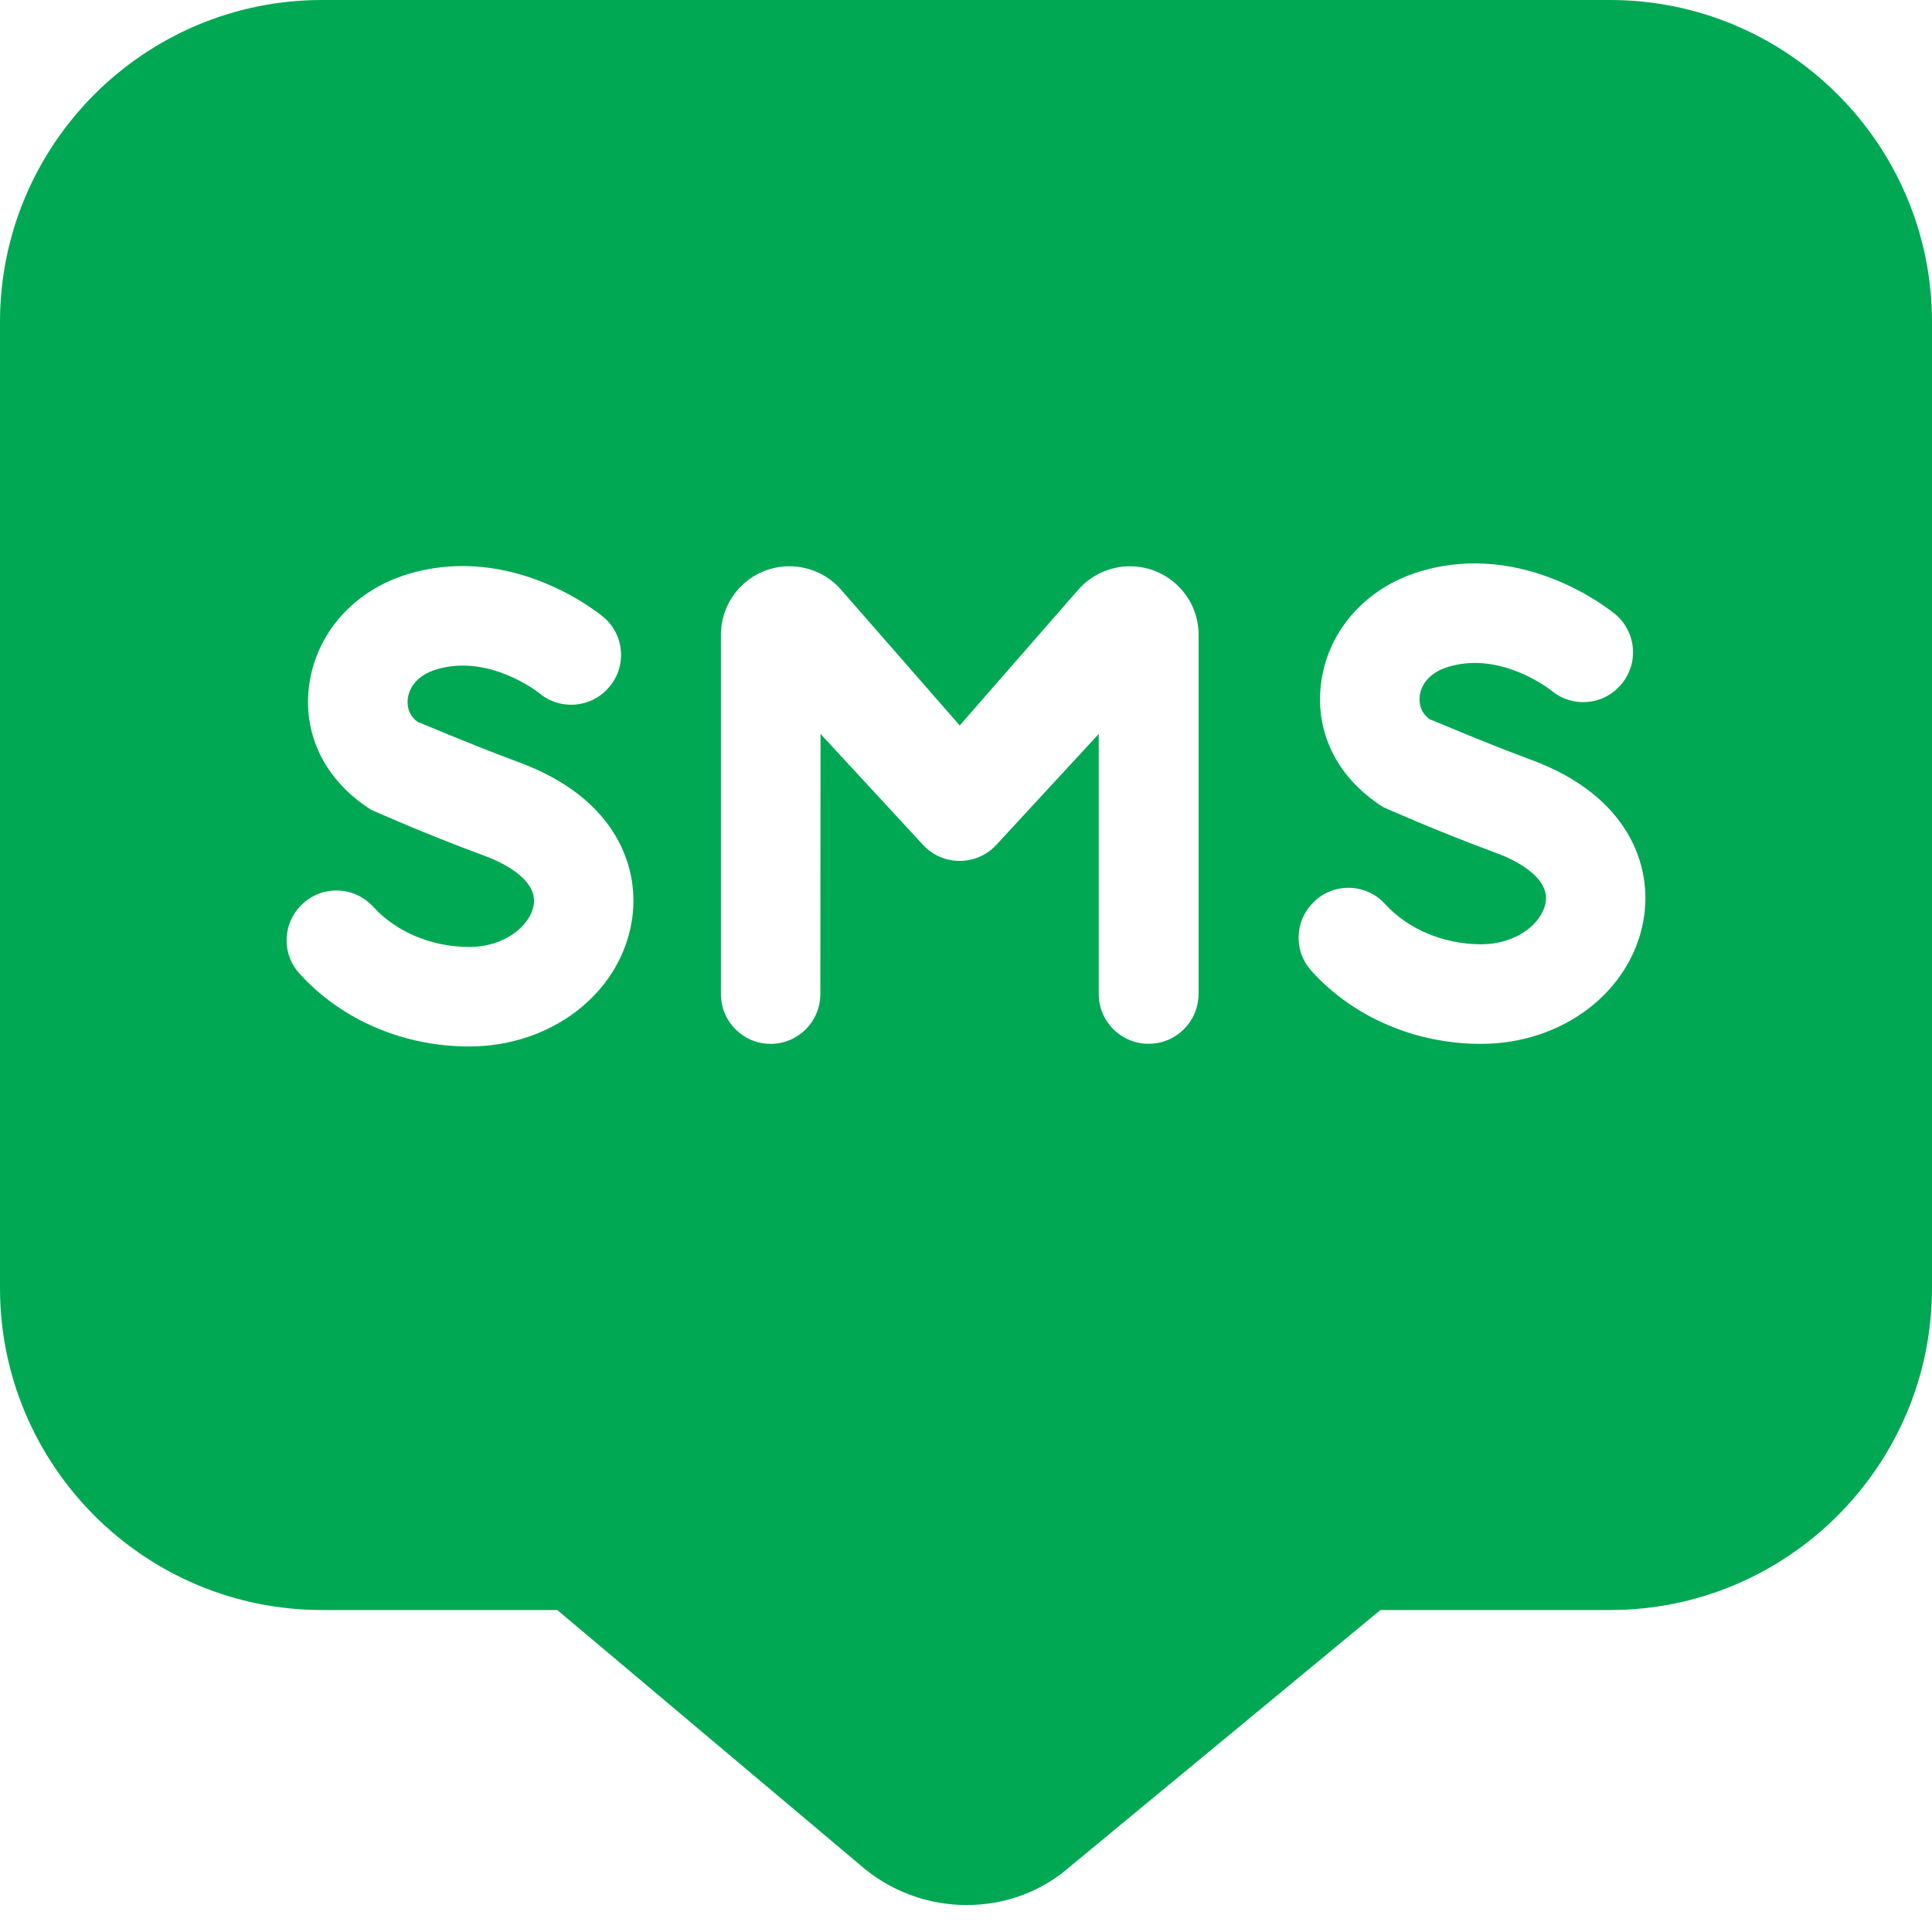 <svg width="20" height="20" viewBox="0 0 20 20" fill="none" xmlns="http://www.w3.org/2000/svg">
<g clip-path="url(#clip0_155_414)">
<path d="M16.667 0H3.333C1.495 0 0 1.495 0 3.333V13.333C0 15.172 1.495 16.667 3.333 16.667H5.769L8.893 19.297C9.211 19.58 9.611 19.721 10.008 19.721C10.397 19.721 10.783 19.585 11.084 19.317L14.29 16.667H16.667C18.505 16.667 20 15.172 20 13.333V3.333C20 1.495 18.505 0 16.667 0ZM6.537 9.554C6.406 10.295 5.698 10.833 4.857 10.833C4.176 10.833 3.536 10.559 3.102 10.08L3.1 10.078C2.91 9.869 2.925 9.545 3.135 9.355L3.139 9.351C3.348 9.161 3.672 9.177 3.862 9.386L3.864 9.387C4.1 9.648 4.471 9.803 4.857 9.803C5.226 9.803 5.486 9.584 5.524 9.373C5.575 9.088 5.152 8.909 5.021 8.861C4.401 8.633 3.842 8.383 3.842 8.383C3.348 8.068 3.13 7.584 3.202 7.081C3.279 6.546 3.67 6.11 4.223 5.943C5.309 5.616 6.207 6.354 6.244 6.386L6.247 6.388C6.463 6.57 6.491 6.893 6.309 7.109L6.305 7.113C6.123 7.33 5.8 7.357 5.583 7.176C5.562 7.159 5.062 6.768 4.52 6.929C4.278 7.002 4.231 7.162 4.222 7.227C4.215 7.275 4.211 7.396 4.328 7.476C4.342 7.476 4.834 7.692 5.377 7.893C6.384 8.265 6.637 8.994 6.537 9.553V9.554ZM12.407 10.29C12.407 10.574 12.176 10.805 11.892 10.805H11.889C11.605 10.805 11.374 10.574 11.374 10.29V7.598L10.313 8.747C10.109 8.967 9.76 8.967 9.556 8.747L8.494 7.597L8.492 10.291C8.492 10.575 8.262 10.806 7.978 10.806C7.693 10.806 7.463 10.575 7.463 10.291V6.572C7.463 6.179 7.781 5.862 8.172 5.862C8.377 5.862 8.572 5.95 8.707 6.105L9.935 7.51L11.162 6.105C11.297 5.951 11.492 5.862 11.697 5.862C12.09 5.862 12.408 6.18 12.408 6.572V10.291L12.407 10.29ZM17.013 9.527C16.882 10.268 16.174 10.806 15.332 10.806C14.652 10.806 14.012 10.532 13.578 10.053L13.576 10.051C13.386 9.842 13.401 9.518 13.611 9.328L13.615 9.323C13.824 9.133 14.148 9.149 14.338 9.358L14.34 9.36C14.576 9.62 14.947 9.775 15.332 9.775C15.702 9.775 15.962 9.557 16 9.345C16.051 9.061 15.628 8.882 15.497 8.833C14.877 8.605 14.318 8.355 14.318 8.355C13.824 8.04 13.606 7.557 13.678 7.053C13.755 6.518 14.146 6.082 14.699 5.916C15.785 5.588 16.683 6.327 16.72 6.358L16.723 6.36C16.939 6.543 16.967 6.865 16.785 7.082L16.781 7.086C16.599 7.303 16.276 7.33 16.059 7.148C16.038 7.132 15.537 6.74 14.996 6.902C14.754 6.974 14.707 7.134 14.697 7.199C14.691 7.247 14.687 7.368 14.804 7.448C14.817 7.448 15.31 7.665 15.852 7.866C16.86 8.238 17.113 8.967 17.013 9.525V9.527Z" fill="#00A854"/>
</g>
<defs>
<clipPath id="clip0_155_414">
<rect width="20" height="20" fill="white"/>
</clipPath>
</defs>
</svg>
